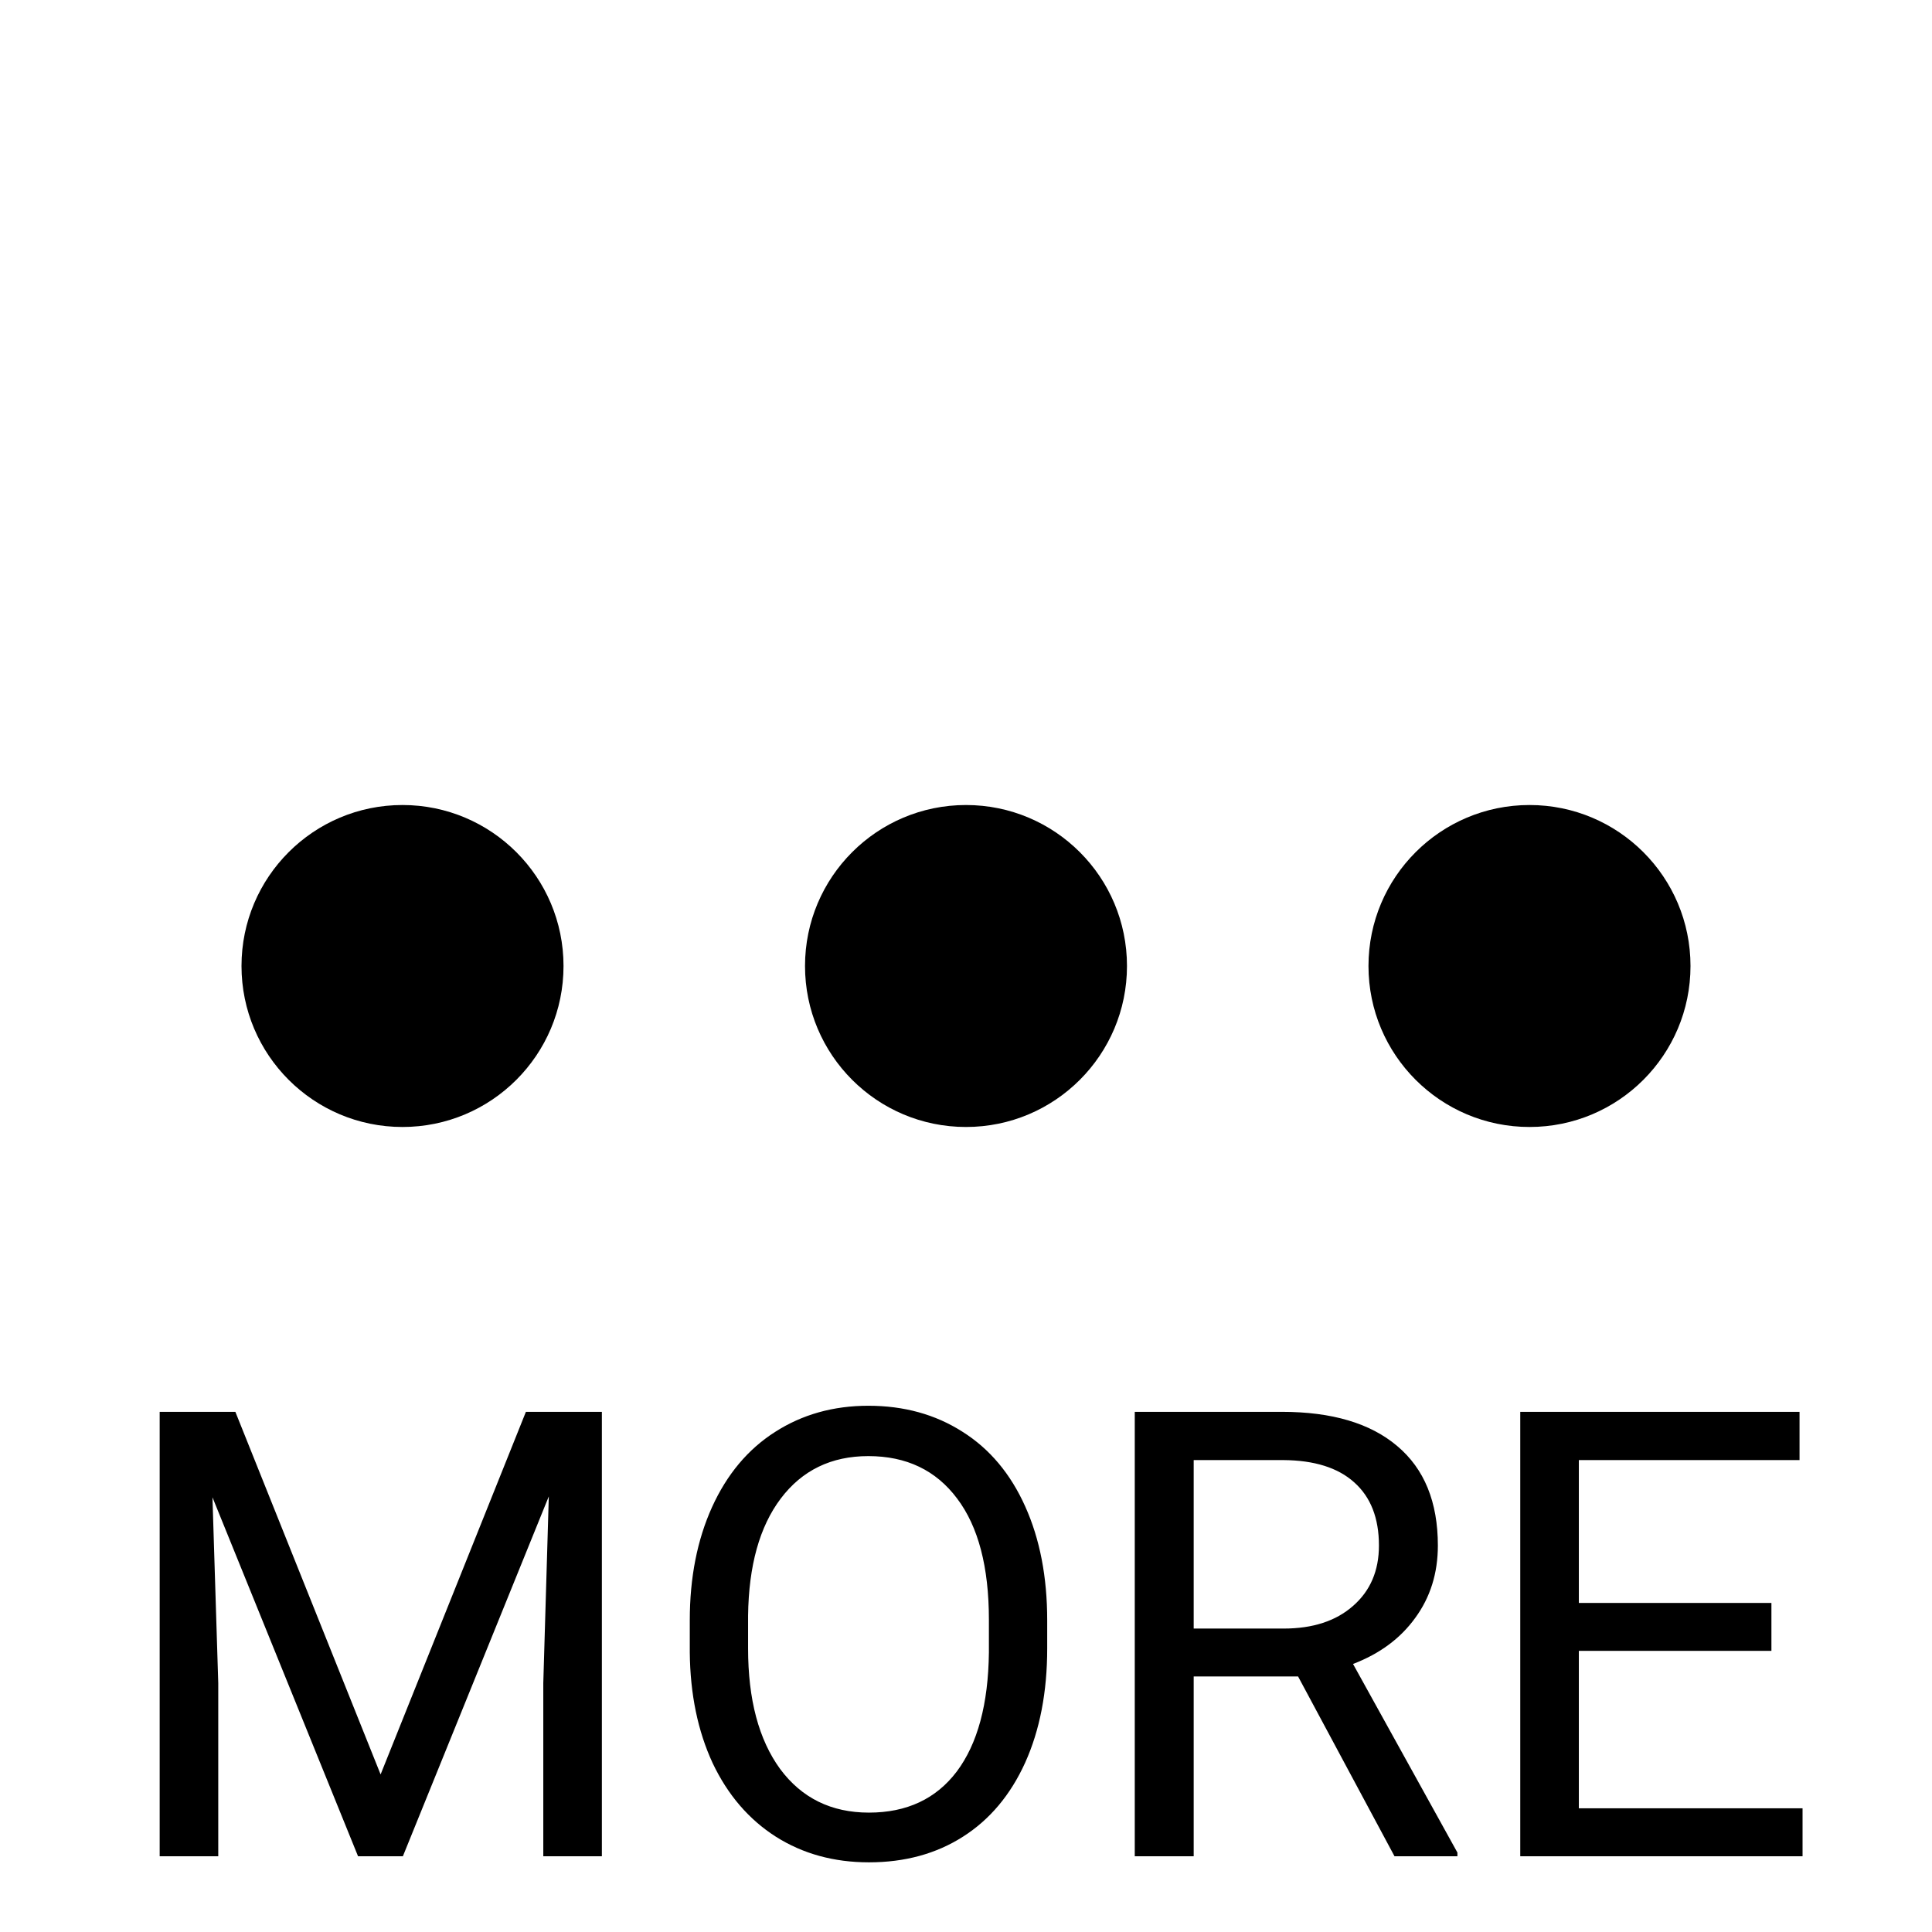 <svg width="34" height="34" viewBox="0 0 34 34" fill="none" xmlns="http://www.w3.org/2000/svg">
<path d="M17 19.833C18.565 19.833 19.833 18.565 19.833 17C19.833 15.435 18.565 14.167 17 14.167C15.435 14.167 14.167 15.435 14.167 17C14.167 18.565 15.435 19.833 17 19.833Z" fill="black"/>
<path d="M26.917 19.833C28.482 19.833 29.75 18.565 29.75 17C29.75 15.435 28.482 14.167 26.917 14.167C25.352 14.167 24.083 15.435 24.083 17C24.083 18.565 25.352 19.833 26.917 19.833Z" fill="black"/>
<path d="M7.083 19.833C8.648 19.833 9.917 18.565 9.917 17C9.917 15.435 8.648 14.167 7.083 14.167C5.519 14.167 4.25 15.435 4.25 17C4.25 18.565 5.519 19.833 7.083 19.833Z" fill="black"/>
<path d="M4.142 24.846L6.698 31.227L9.255 24.846H10.592V32.667H9.561V29.621L9.658 26.334L7.09 32.667H6.301L3.739 26.35L3.841 29.621V32.667H2.81V24.846H4.142ZM18.429 29.009C18.429 29.775 18.3 30.445 18.042 31.018C17.784 31.587 17.419 32.022 16.946 32.323C16.474 32.624 15.922 32.774 15.292 32.774C14.676 32.774 14.13 32.624 13.654 32.323C13.178 32.019 12.807 31.587 12.542 31.029C12.281 30.466 12.146 29.816 12.139 29.079V28.515C12.139 27.763 12.27 27.099 12.531 26.522C12.793 25.946 13.162 25.505 13.638 25.201C14.117 24.893 14.665 24.739 15.281 24.739C15.908 24.739 16.459 24.891 16.936 25.195C17.415 25.496 17.784 25.935 18.042 26.511C18.3 27.084 18.429 27.752 18.429 28.515V29.009ZM17.403 28.504C17.403 27.577 17.217 26.866 16.844 26.372C16.472 25.874 15.951 25.625 15.281 25.625C14.63 25.625 14.116 25.874 13.74 26.372C13.367 26.866 13.176 27.553 13.165 28.434V29.009C13.165 29.908 13.353 30.615 13.729 31.131C14.109 31.643 14.63 31.899 15.292 31.899C15.958 31.899 16.474 31.657 16.839 31.174C17.204 30.686 17.392 29.99 17.403 29.084V28.504ZM22.844 29.503H21.007V32.667H19.97V24.846H22.559C23.44 24.846 24.117 25.047 24.589 25.448C25.066 25.849 25.304 26.433 25.304 27.199C25.304 27.686 25.171 28.11 24.906 28.472C24.645 28.834 24.28 29.104 23.811 29.283L25.648 32.602V32.667H24.541L22.844 29.503ZM21.007 28.66H22.591C23.103 28.66 23.51 28.527 23.811 28.262C24.115 27.997 24.267 27.643 24.267 27.199C24.267 26.715 24.122 26.345 23.832 26.087C23.546 25.829 23.13 25.699 22.586 25.695H21.007V28.66ZM31.174 29.052H27.785V31.823H31.722V32.667H26.754V24.846H31.669V25.695H27.785V28.209H31.174V29.052Z" fill="black"/>
</svg>
